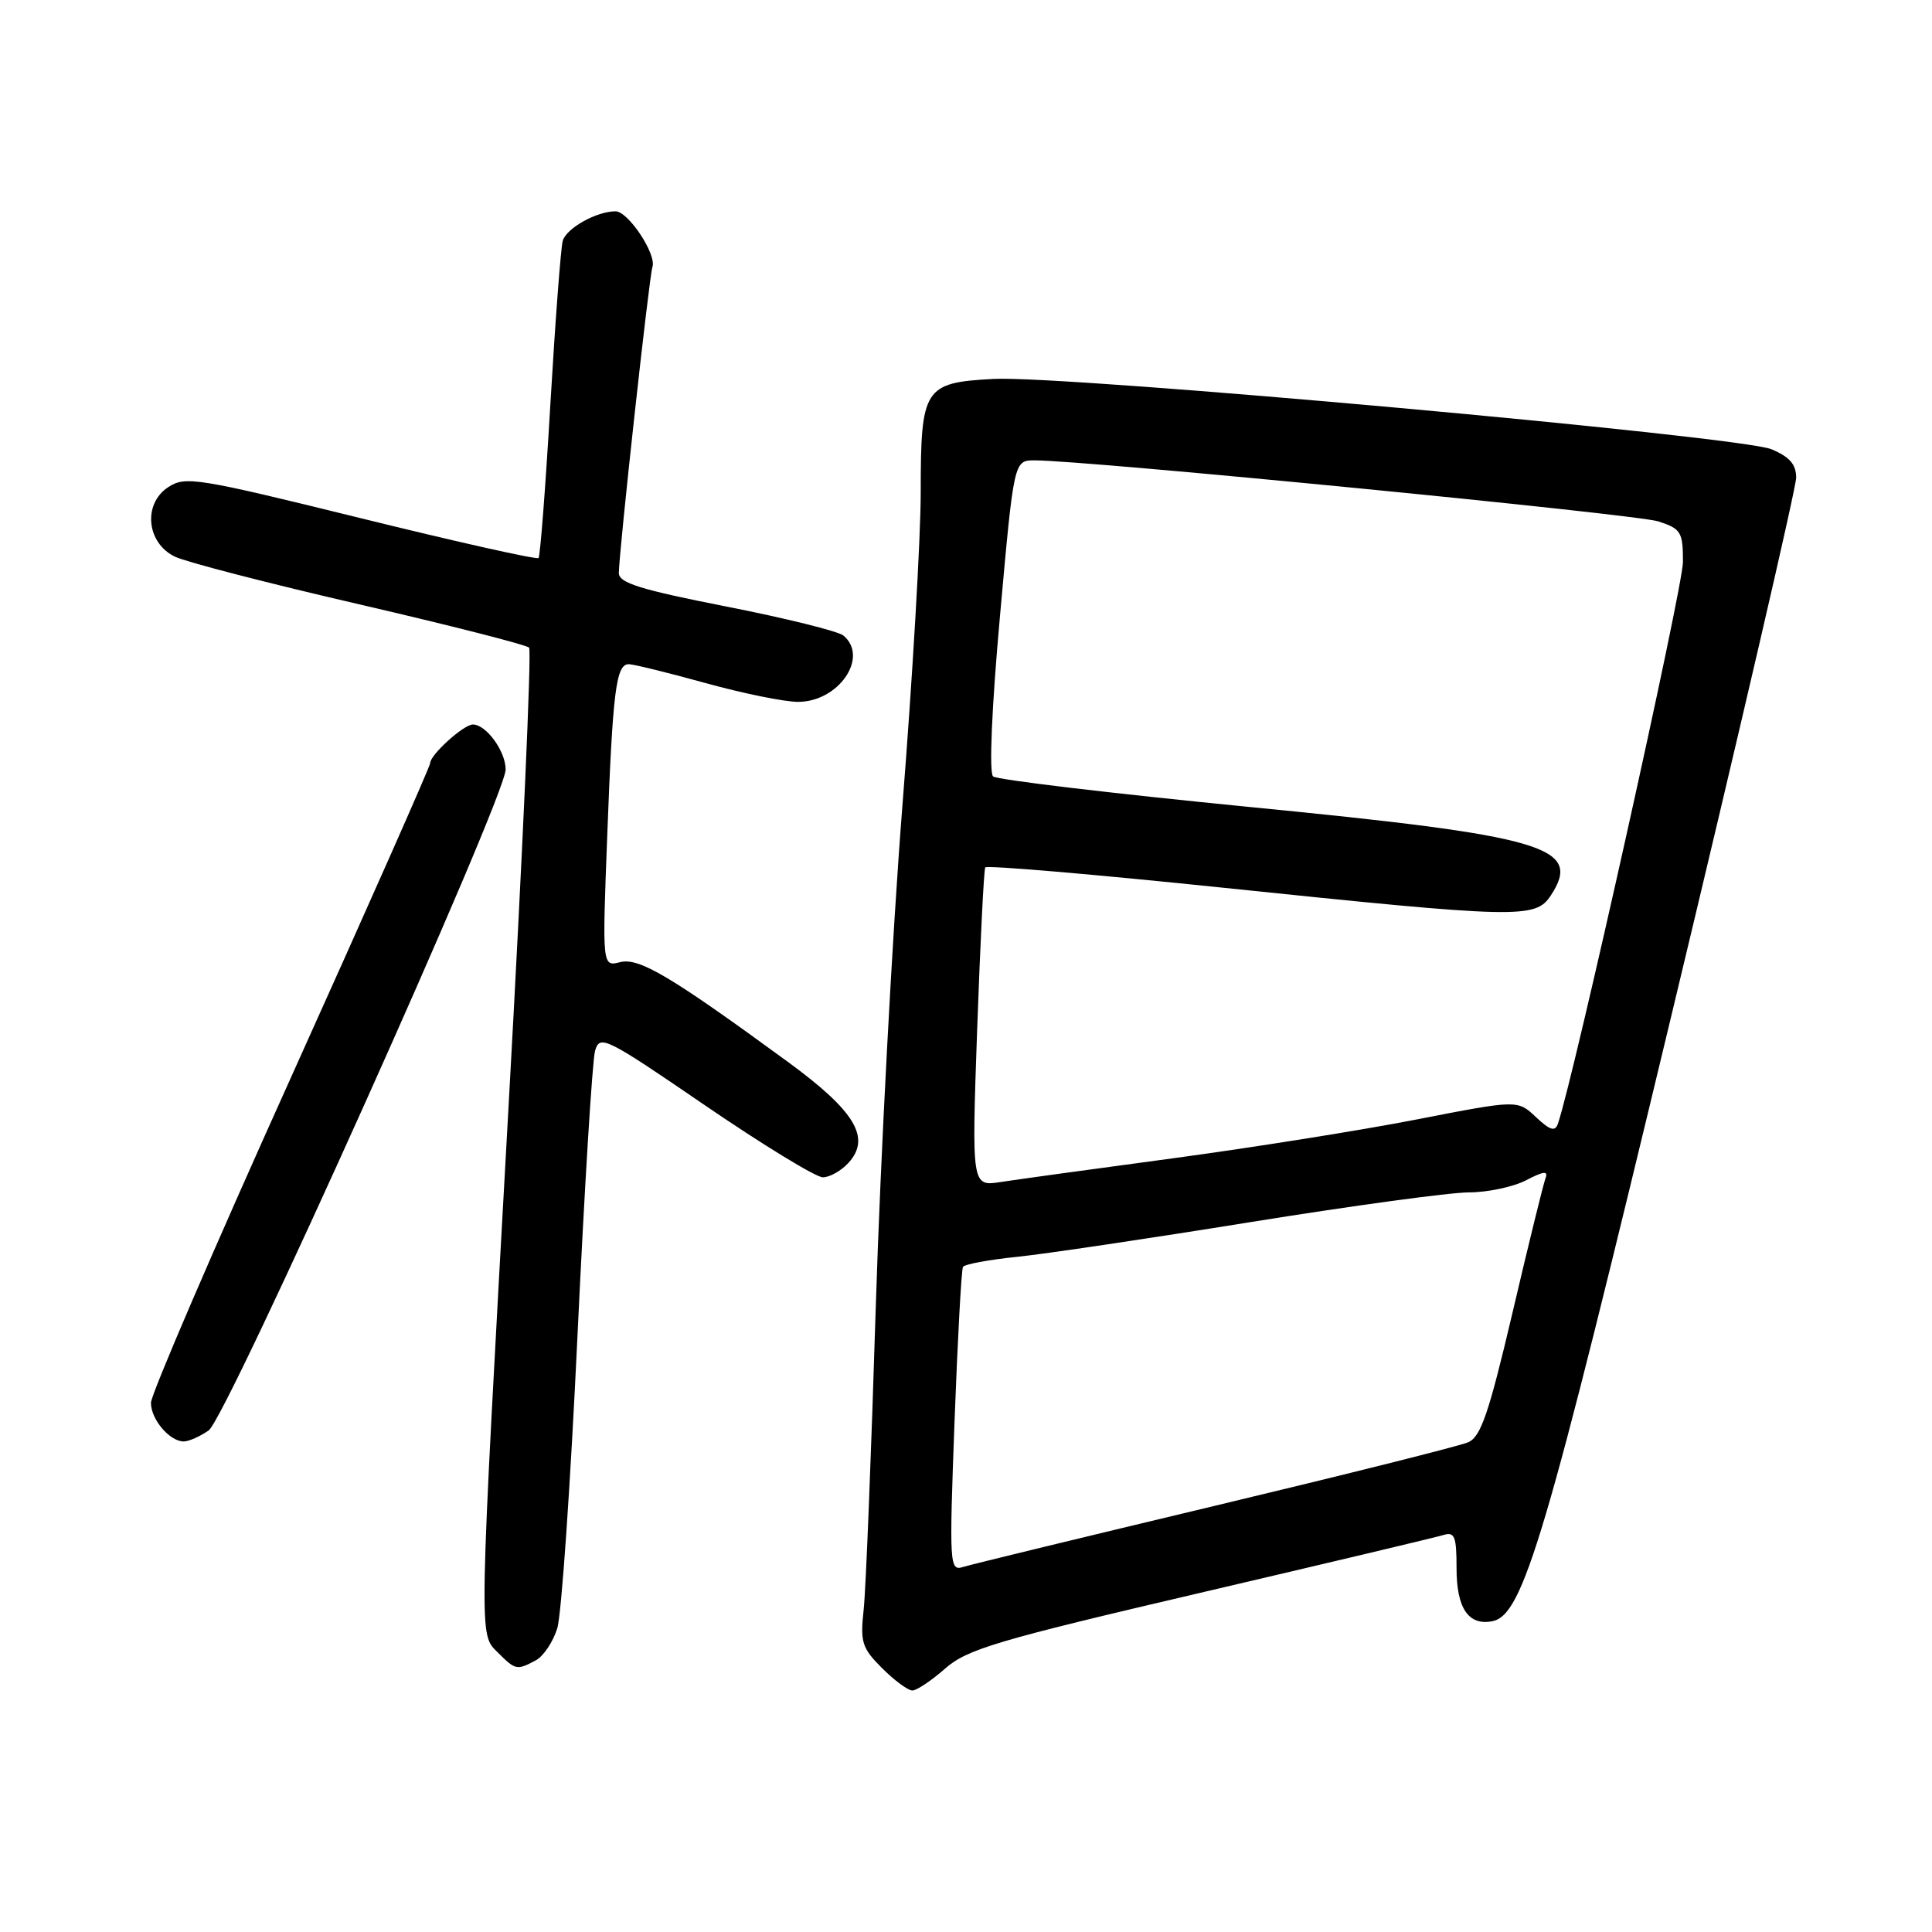 <?xml version="1.0" encoding="UTF-8" standalone="no"?>
<!DOCTYPE svg PUBLIC "-//W3C//DTD SVG 1.1//EN" "http://www.w3.org/Graphics/SVG/1.1/DTD/svg11.dtd" >
<svg xmlns="http://www.w3.org/2000/svg" xmlns:xlink="http://www.w3.org/1999/xlink" version="1.1" viewBox="0 0 256 256">
 <g >
 <path fill="currentColor"
d=" M 125.24 221.09 C 128.17 218.52 132.08 217.36 159.03 211.06 C 175.79 207.14 190.29 203.70 191.25 203.40 C 192.75 202.94 193.00 203.56 193.00 207.81 C 193.00 213.08 194.56 215.41 197.70 214.83 C 201.83 214.07 204.75 204.20 221.46 134.60 C 230.56 96.71 238.00 64.62 238.00 63.30 C 238.00 61.53 237.14 60.54 234.73 59.53 C 230.59 57.80 141.04 49.70 131.64 50.21 C 122.43 50.70 122.00 51.38 122.00 65.25 C 122.00 71.22 120.91 89.92 119.57 106.81 C 118.24 123.69 116.66 153.47 116.05 173.00 C 115.45 192.53 114.73 210.65 114.44 213.29 C 113.97 217.60 114.21 218.37 116.88 221.04 C 118.51 222.67 120.32 224.00 120.89 224.00 C 121.46 224.00 123.42 222.69 125.24 221.09 Z  M 70.99 220.01 C 72.01 219.46 73.29 217.55 73.84 215.76 C 74.40 213.97 75.60 196.53 76.52 177.00 C 77.44 157.47 78.49 140.48 78.85 139.23 C 79.48 137.07 80.21 137.43 93.44 146.48 C 101.10 151.71 108.11 156.00 109.03 156.00 C 109.94 156.00 111.48 155.13 112.45 154.06 C 115.43 150.76 113.31 147.23 104.42 140.72 C 88.87 129.35 84.69 126.86 82.17 127.49 C 79.80 128.09 79.80 128.09 80.46 110.79 C 81.19 91.47 81.63 87.99 83.33 88.01 C 83.97 88.02 88.55 89.14 93.49 90.51 C 98.44 91.88 103.95 93.00 105.74 93.00 C 111.14 93.00 115.19 87.06 111.75 84.21 C 111.06 83.64 104.09 81.91 96.25 80.37 C 84.85 78.13 82.00 77.24 82.00 75.93 C 82.00 73.27 86.02 36.60 86.45 35.38 C 87.03 33.71 83.25 28.00 81.56 28.00 C 79.05 28.00 75.06 30.23 74.57 31.90 C 74.31 32.78 73.58 42.50 72.93 53.50 C 72.29 64.50 71.58 73.70 71.36 73.94 C 71.14 74.18 60.55 71.81 47.83 68.67 C 26.09 63.31 24.55 63.06 22.29 64.55 C 18.90 66.77 19.41 71.97 23.20 73.77 C 24.68 74.48 35.70 77.33 47.70 80.10 C 59.69 82.88 69.78 85.45 70.11 85.82 C 70.45 86.20 69.24 113.27 67.42 146.00 C 63.39 218.40 63.42 216.42 66.00 219.00 C 68.30 221.30 68.49 221.34 70.99 220.01 Z  M 27.65 189.54 C 30.05 187.85 67.00 105.62 67.00 101.96 C 67.00 99.54 64.42 96.00 62.66 96.00 C 61.44 96.00 57.00 100.01 57.00 101.12 C 57.00 101.54 48.67 120.34 38.50 142.89 C 28.32 165.45 20.00 184.79 20.00 185.88 C 20.00 188.08 22.48 191.00 24.35 191.00 C 25.01 191.00 26.50 190.34 27.65 189.54 Z  M 126.48 188.36 C 126.89 177.44 127.39 168.22 127.60 167.87 C 127.80 167.52 131.02 166.92 134.74 166.54 C 138.46 166.16 152.43 164.08 165.80 161.92 C 179.16 159.77 192.12 158.00 194.60 158.00 C 197.07 158.00 200.49 157.28 202.20 156.40 C 204.58 155.16 205.18 155.11 204.78 156.15 C 204.50 156.89 202.54 164.86 200.43 173.87 C 197.28 187.28 196.22 190.39 194.54 191.11 C 193.42 191.60 178.32 195.38 161.00 199.52 C 143.68 203.66 128.66 207.30 127.62 207.63 C 125.82 208.19 125.77 207.50 126.48 188.36 Z  M 129.48 136.36 C 129.89 124.89 130.37 115.25 130.55 114.94 C 130.73 114.63 144.97 115.85 162.19 117.64 C 201.34 121.71 203.46 121.76 205.50 118.64 C 209.72 112.19 204.86 110.77 165.39 106.91 C 147.30 105.13 132.09 103.32 131.59 102.88 C 131.04 102.39 131.40 93.87 132.51 81.54 C 134.35 61.00 134.35 61.00 137.10 61.00 C 143.94 61.00 216.85 68.14 219.75 69.09 C 222.75 70.07 223.00 70.49 223.00 74.47 C 223.00 77.84 208.54 142.81 206.43 148.90 C 206.06 149.98 205.39 149.78 203.52 148.02 C 201.09 145.73 201.09 145.73 187.79 148.32 C 180.48 149.75 165.95 152.06 155.50 153.47 C 145.05 154.87 134.76 156.29 132.62 156.62 C 128.75 157.22 128.75 157.22 129.48 136.36 Z "/>
</g>
</svg>
